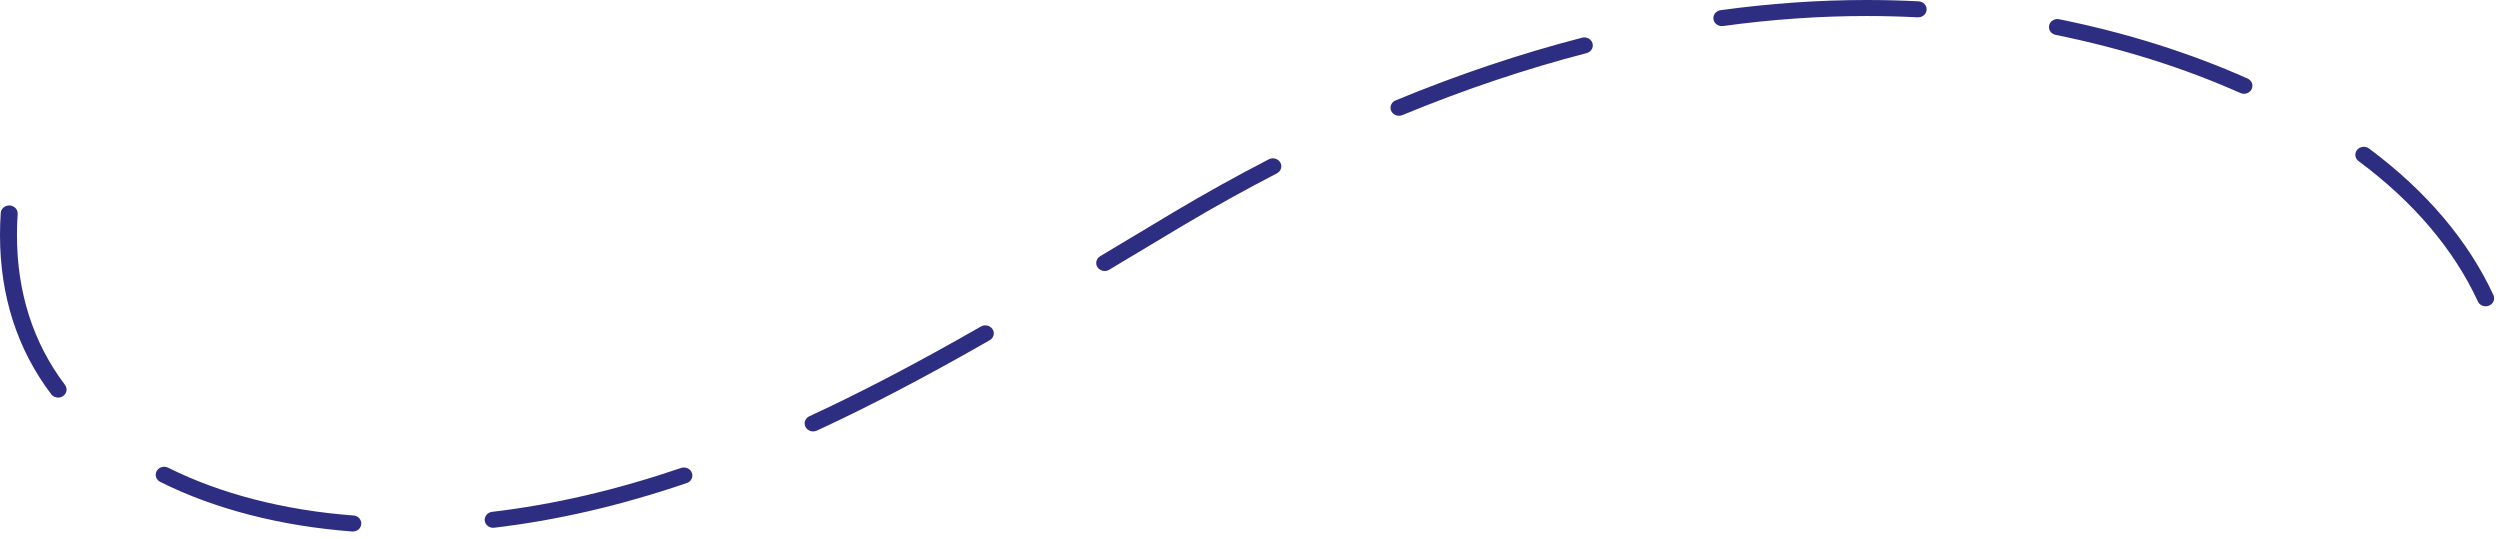 <svg width="334" height="72" viewBox="0 0 334 72" fill="none" xmlns="http://www.w3.org/2000/svg">
<path d="M47.138 71.01C47.108 71.01 47.077 71.01 47.047 71.006C37.509 70.293 28.644 68.003 21.405 64.38C20.854 64.102 20.643 63.456 20.933 62.932C21.228 62.408 21.911 62.212 22.466 62.486C29.433 65.97 37.993 68.178 47.225 68.87C47.848 68.916 48.312 69.433 48.263 70.022C48.218 70.585 47.719 71.01 47.138 71.01ZM65.885 70.514C65.322 70.514 64.835 70.118 64.763 69.576C64.684 68.991 65.126 68.456 65.745 68.381C73.995 67.408 82.249 65.489 90.987 62.522C91.576 62.322 92.225 62.611 92.437 63.167C92.648 63.724 92.342 64.337 91.753 64.537C82.861 67.558 74.445 69.508 66.028 70.503C65.979 70.51 65.93 70.514 65.885 70.514ZM108.635 57.636C108.216 57.636 107.812 57.415 107.616 57.037C107.34 56.505 107.574 55.863 108.137 55.607C115.099 52.39 122.383 48.581 131.052 43.624C131.588 43.317 132.283 43.481 132.608 43.984C132.933 44.49 132.759 45.147 132.227 45.453C123.497 50.446 116.157 54.283 109.133 57.529C108.971 57.6 108.801 57.636 108.635 57.636ZM7.763 53.117C7.408 53.117 7.061 52.96 6.842 52.668C2.3 46.666 0 39.508 0 31.395C0 30.432 0.034 29.444 0.098 28.452C0.136 27.864 0.672 27.415 1.299 27.45C1.922 27.486 2.398 27.996 2.36 28.584C2.296 29.533 2.266 30.478 2.266 31.395C2.266 39.052 4.425 45.792 8.684 51.427C9.047 51.908 8.93 52.575 8.42 52.918C8.22 53.053 7.99 53.117 7.763 53.117ZM332.086 40.92C331.648 40.92 331.233 40.681 331.048 40.278C327.816 33.299 322.454 26.987 315.103 21.519C314.612 21.152 314.529 20.482 314.914 20.018C315.303 19.554 316.013 19.476 316.503 19.84C324.149 25.532 329.738 32.119 333.121 39.422C333.37 39.965 333.11 40.596 332.536 40.831C332.392 40.892 332.237 40.92 332.086 40.92ZM147.587 36.206C147.213 36.206 146.847 36.031 146.632 35.71C146.295 35.211 146.45 34.551 146.979 34.233L149.146 32.932C151.721 31.384 154.289 29.843 156.845 28.32C161.025 25.831 165.288 23.467 169.509 21.284C170.057 21.002 170.748 21.191 171.046 21.708C171.344 22.226 171.144 22.878 170.597 23.16C166.417 25.318 162.196 27.664 158.053 30.129C155.501 31.648 152.937 33.188 150.362 34.733L148.195 36.035C148.002 36.152 147.794 36.206 147.587 36.206ZM186.905 15.464C186.467 15.464 186.051 15.225 185.866 14.822C185.617 14.28 185.878 13.648 186.452 13.413C194.774 9.975 203.156 7.158 211.365 5.036C211.969 4.879 212.592 5.214 212.758 5.785C212.924 6.355 212.569 6.944 211.965 7.101C203.862 9.194 195.585 11.979 187.362 15.375C187.211 15.432 187.056 15.464 186.905 15.464ZM299.791 12.529C299.629 12.529 299.467 12.496 299.308 12.425C291.768 9.066 283.468 6.452 274.637 4.661C274.025 4.536 273.636 3.969 273.768 3.392C273.9 2.814 274.501 2.447 275.112 2.571C284.114 4.397 292.58 7.061 300.275 10.492C300.841 10.745 301.083 11.384 300.815 11.915C300.622 12.3 300.214 12.529 299.791 12.529ZM230.036 3.488C229.481 3.488 228.998 3.103 228.919 2.571C228.828 1.986 229.258 1.444 229.878 1.359C236.444 0.456 243.01 0 249.395 0C251.71 0 254.043 0.061 256.328 0.178C256.951 0.21 257.43 0.717 257.396 1.305C257.362 1.894 256.83 2.347 256.203 2.315C253.96 2.2 251.668 2.14 249.395 2.14C243.12 2.14 236.663 2.589 230.199 3.477C230.146 3.484 230.089 3.488 230.036 3.488Z" fill="#2D2D82"/>
</svg>
